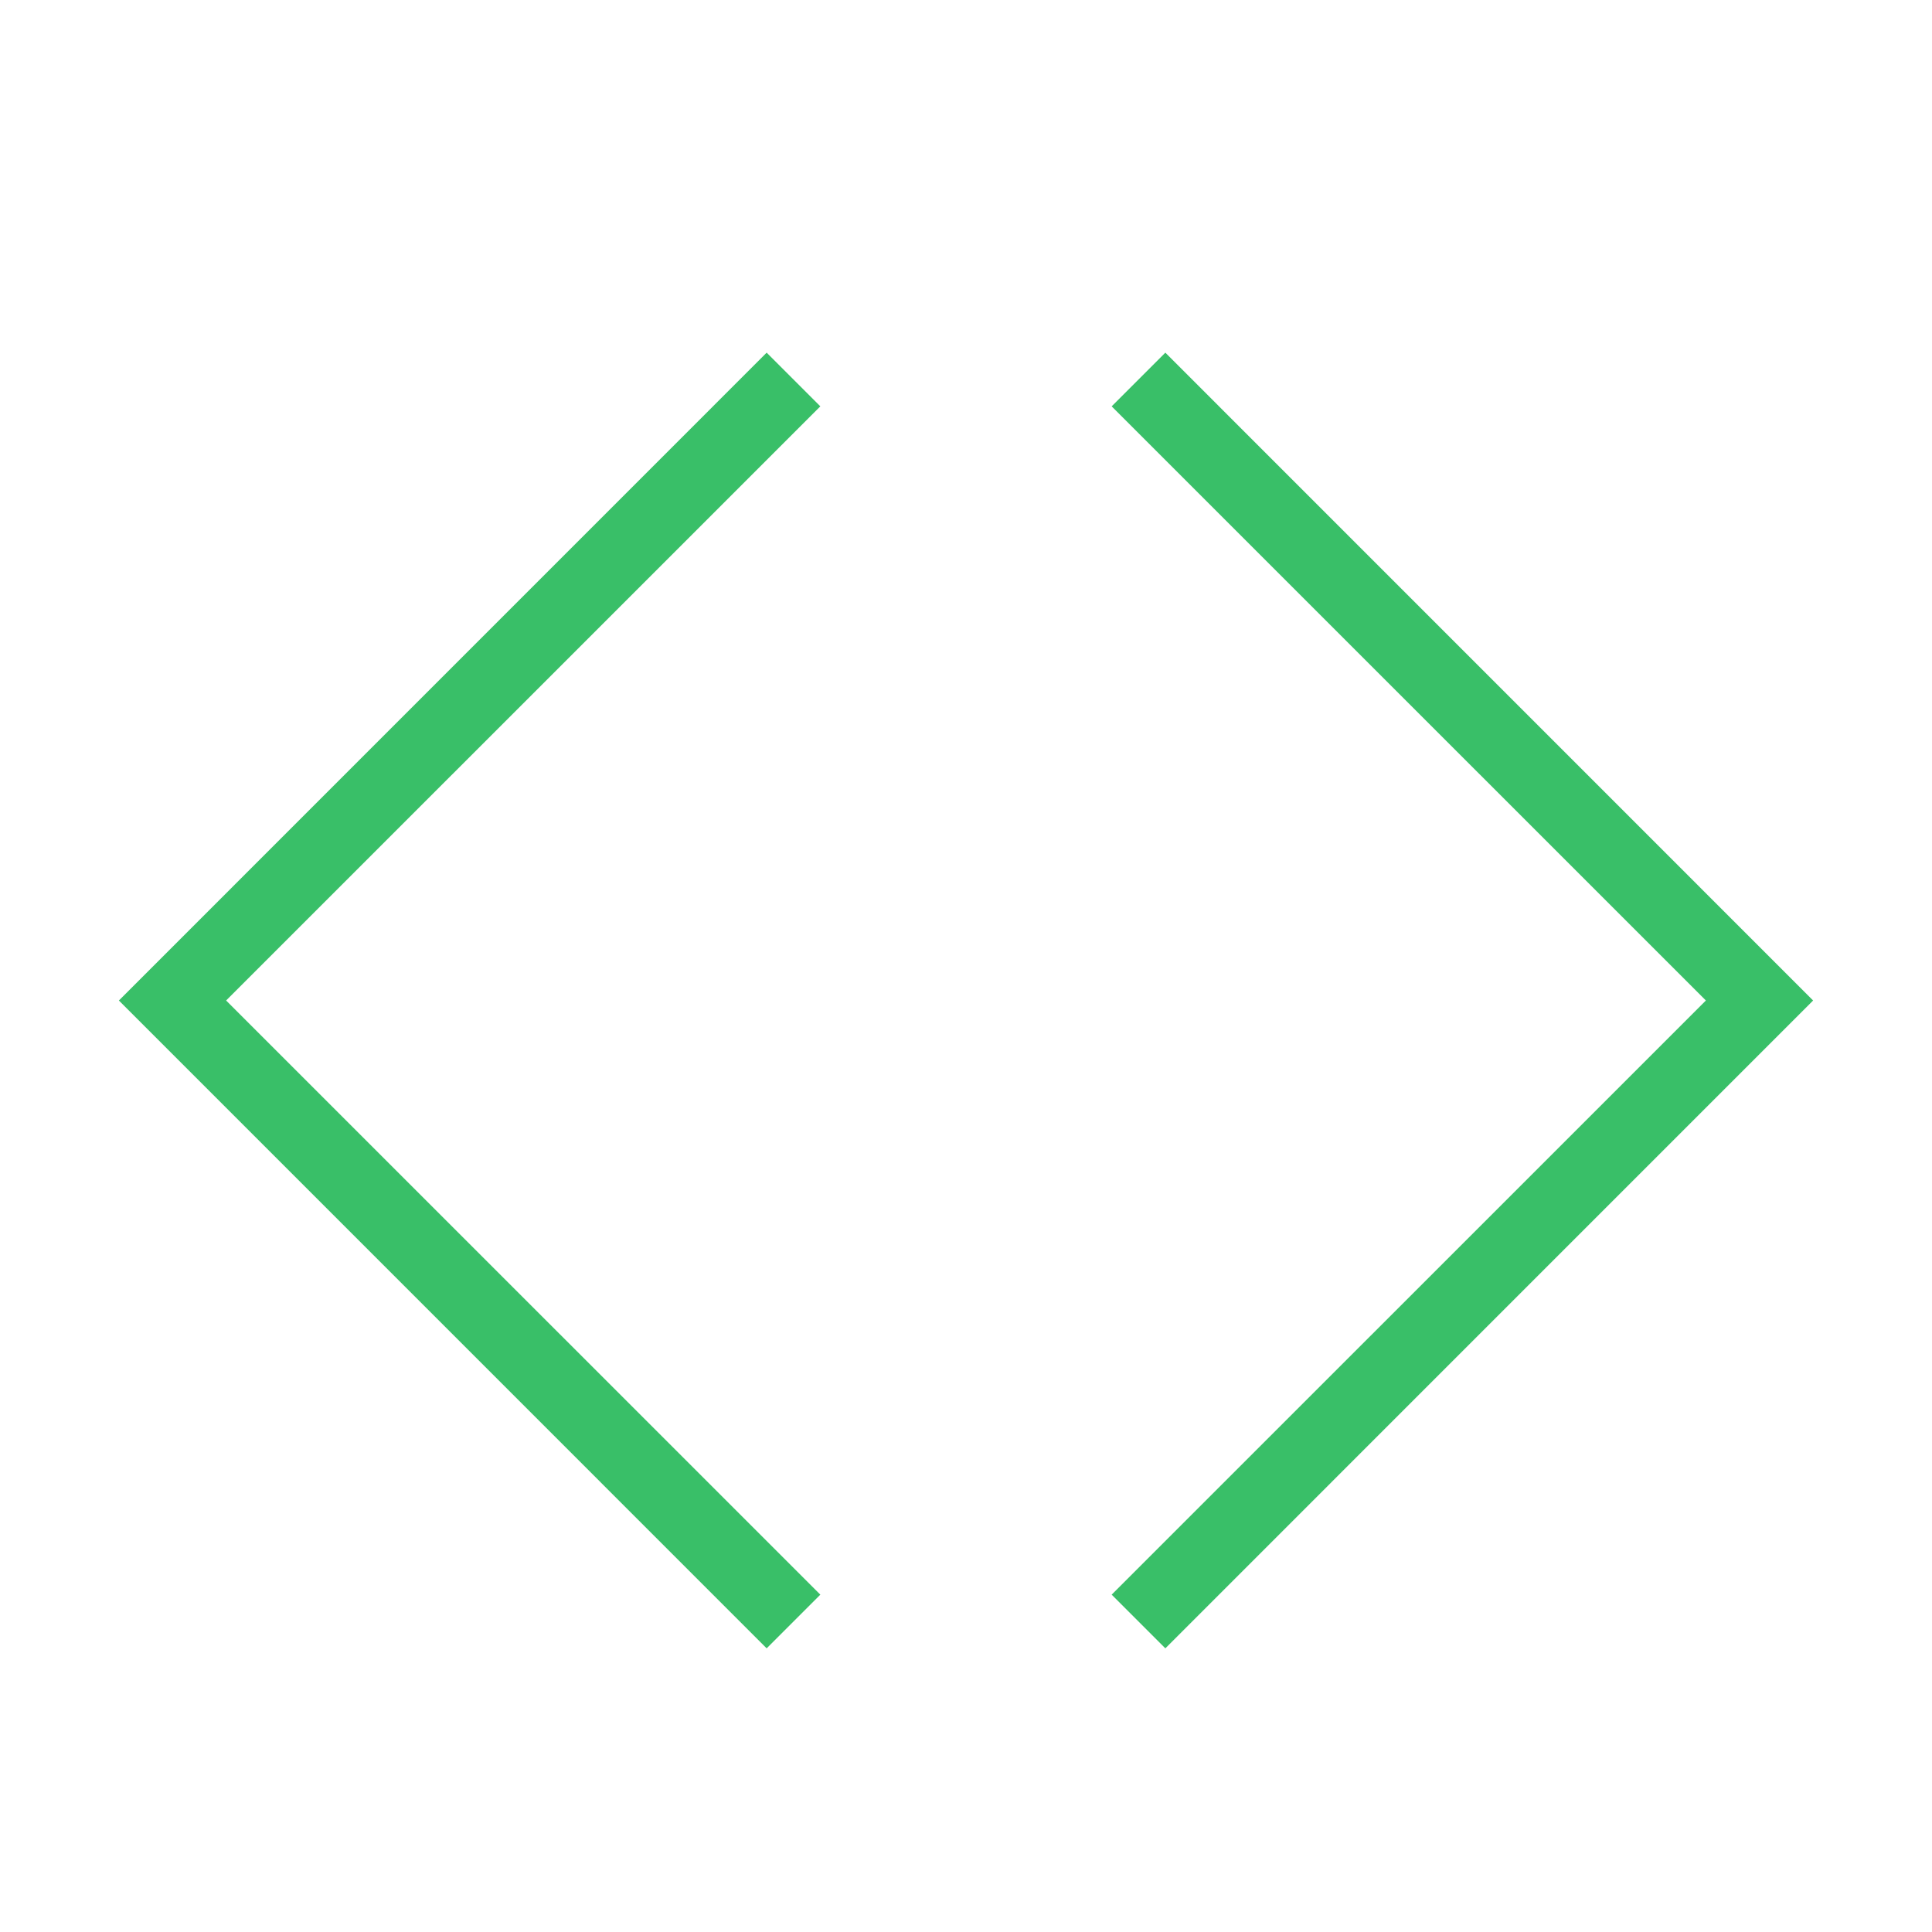 <svg width="28" height="28" viewBox="0 0 28 28" fill="none" xmlns="http://www.w3.org/2000/svg">
<path d="M11.111 23.889L1.723 14.5L11.111 5.111L11.889 5.889L3.277 14.5L11.889 23.111L11.111 23.889ZM26.277 14.5L16.889 5.111L16.111 5.889L24.723 14.5L16.111 23.111L16.889 23.889L26.277 14.5Z" fill="#39BF68"/>
</svg>

